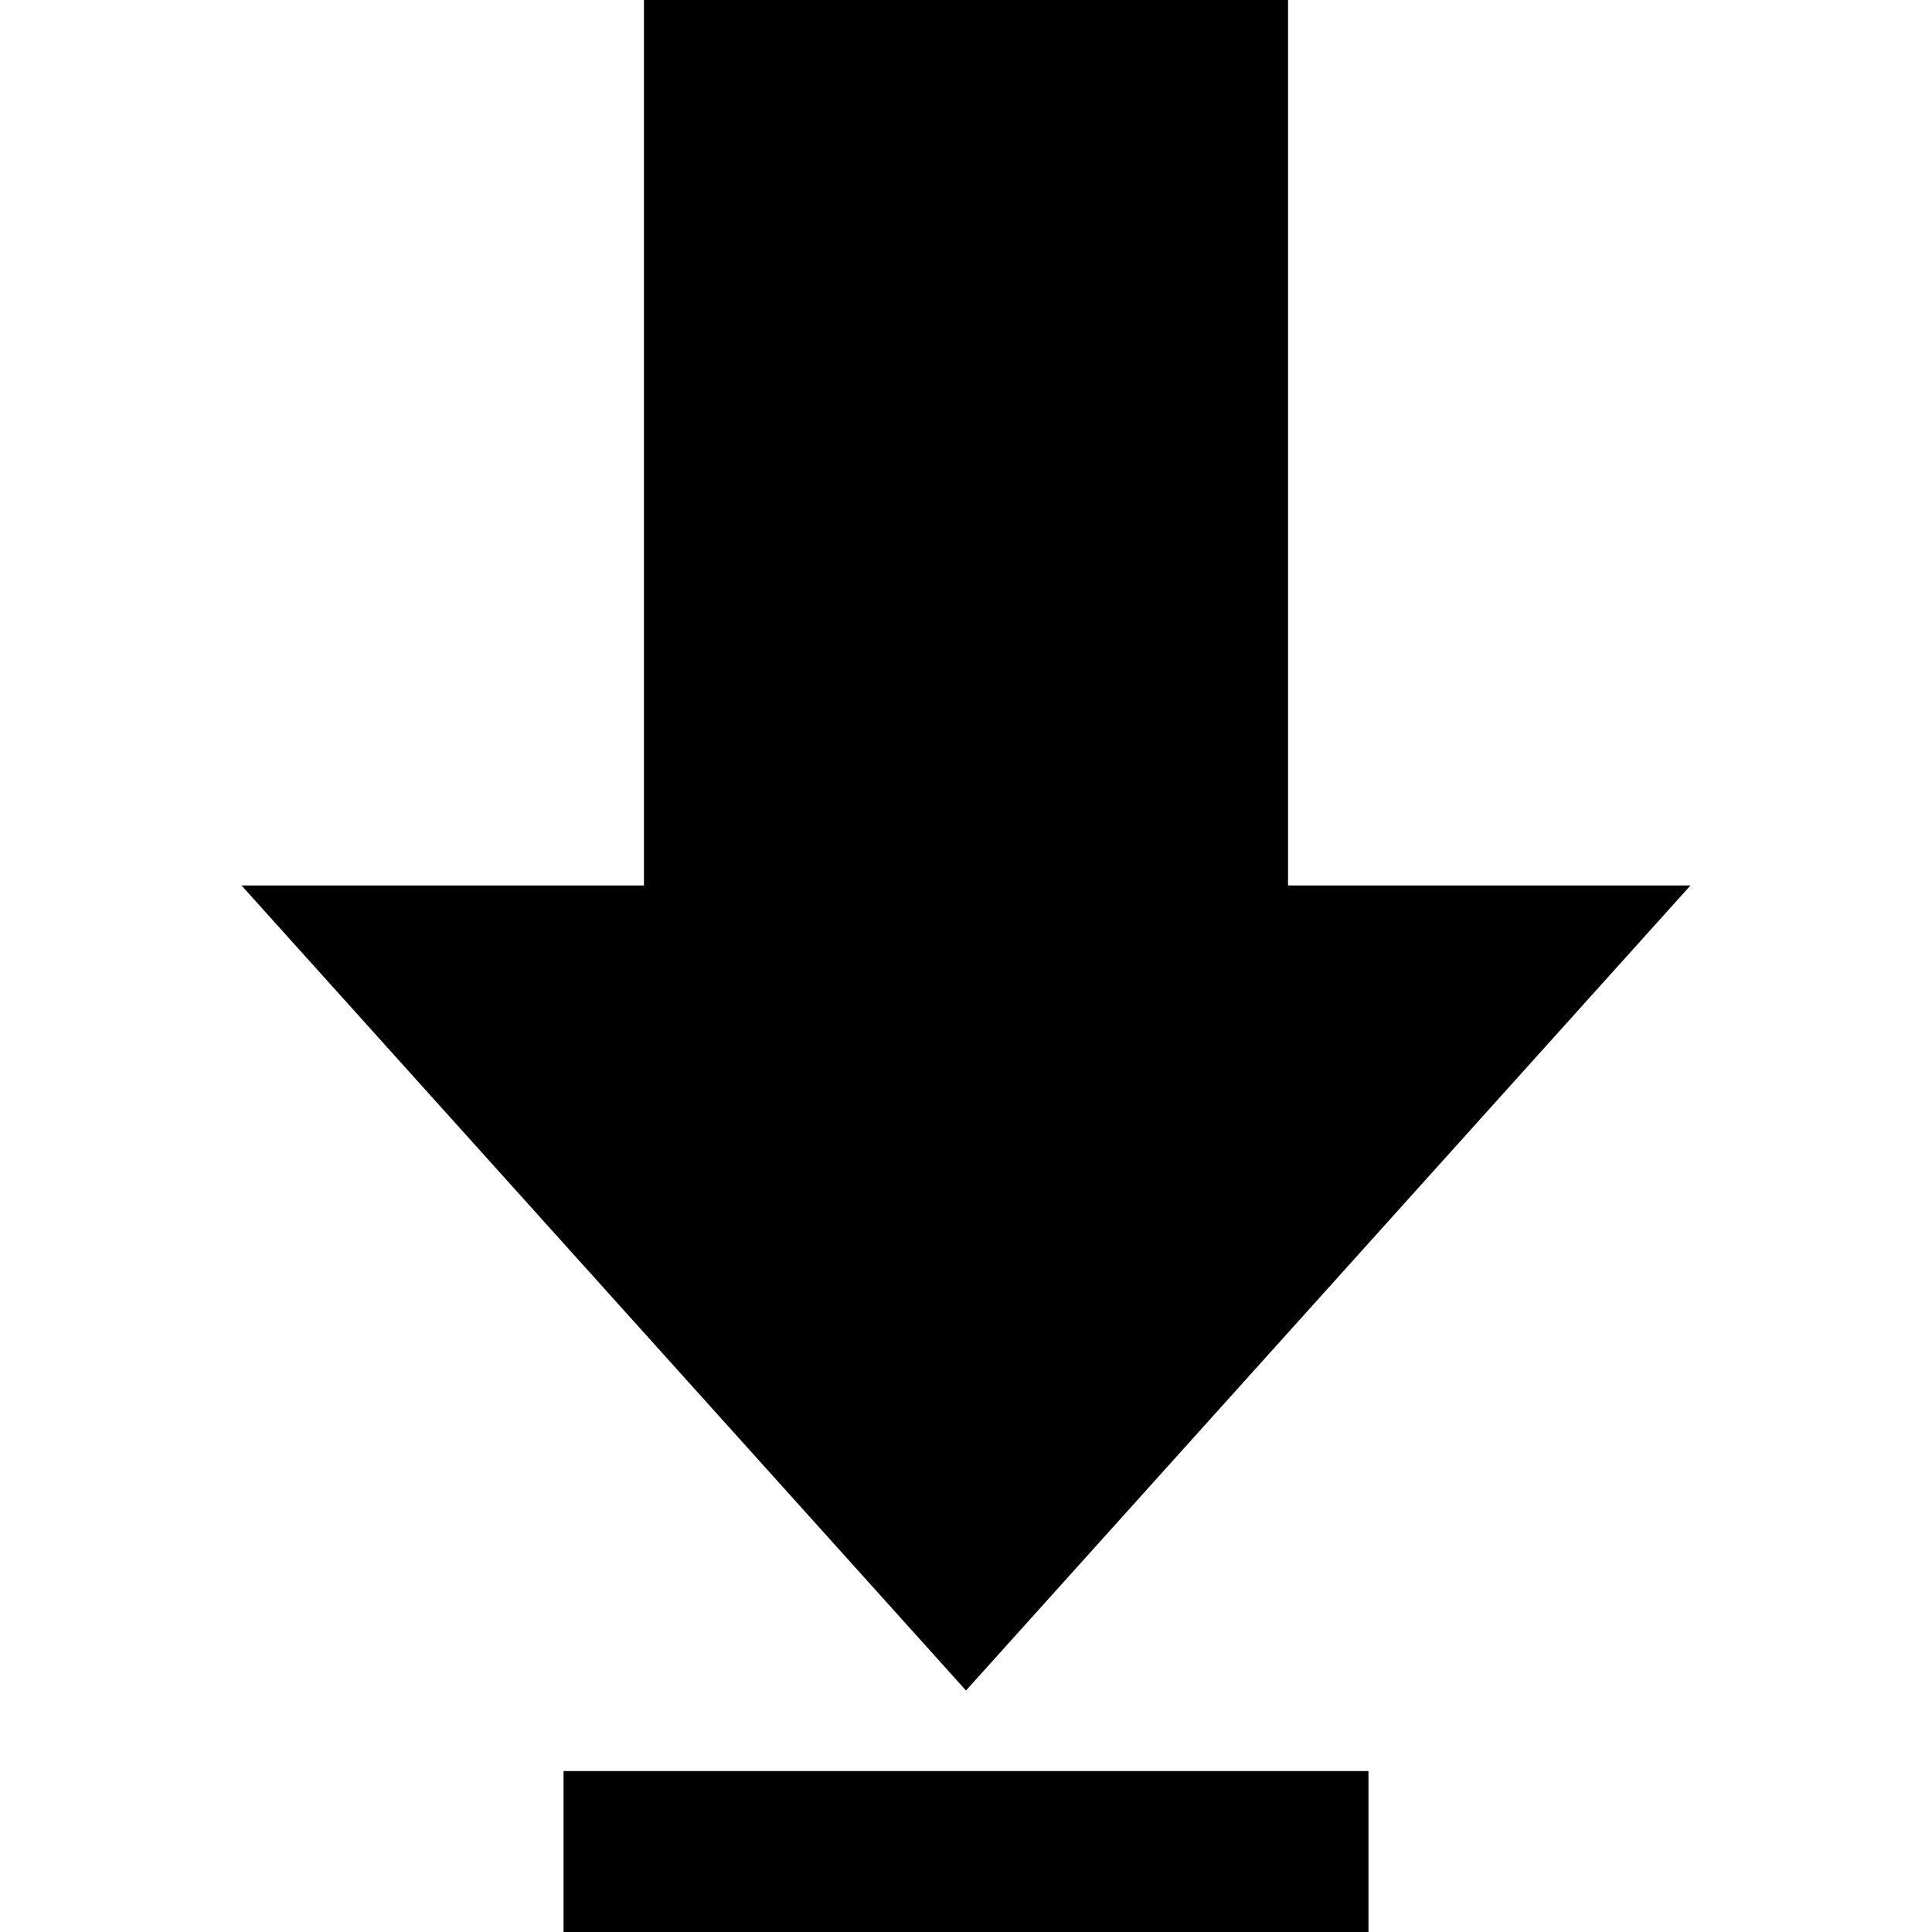 <svg viewBox="0 0 16 16" xmlns="http://www.w3.org/2000/svg"><path d="M10.667 7.333H14L8 14 2 7.333h3.333V0h5.334v7.333zm.666 7.334H4.667V16h6.666v-1.333z" fill="currentColor" fill-rule="nonzero"/></svg>
